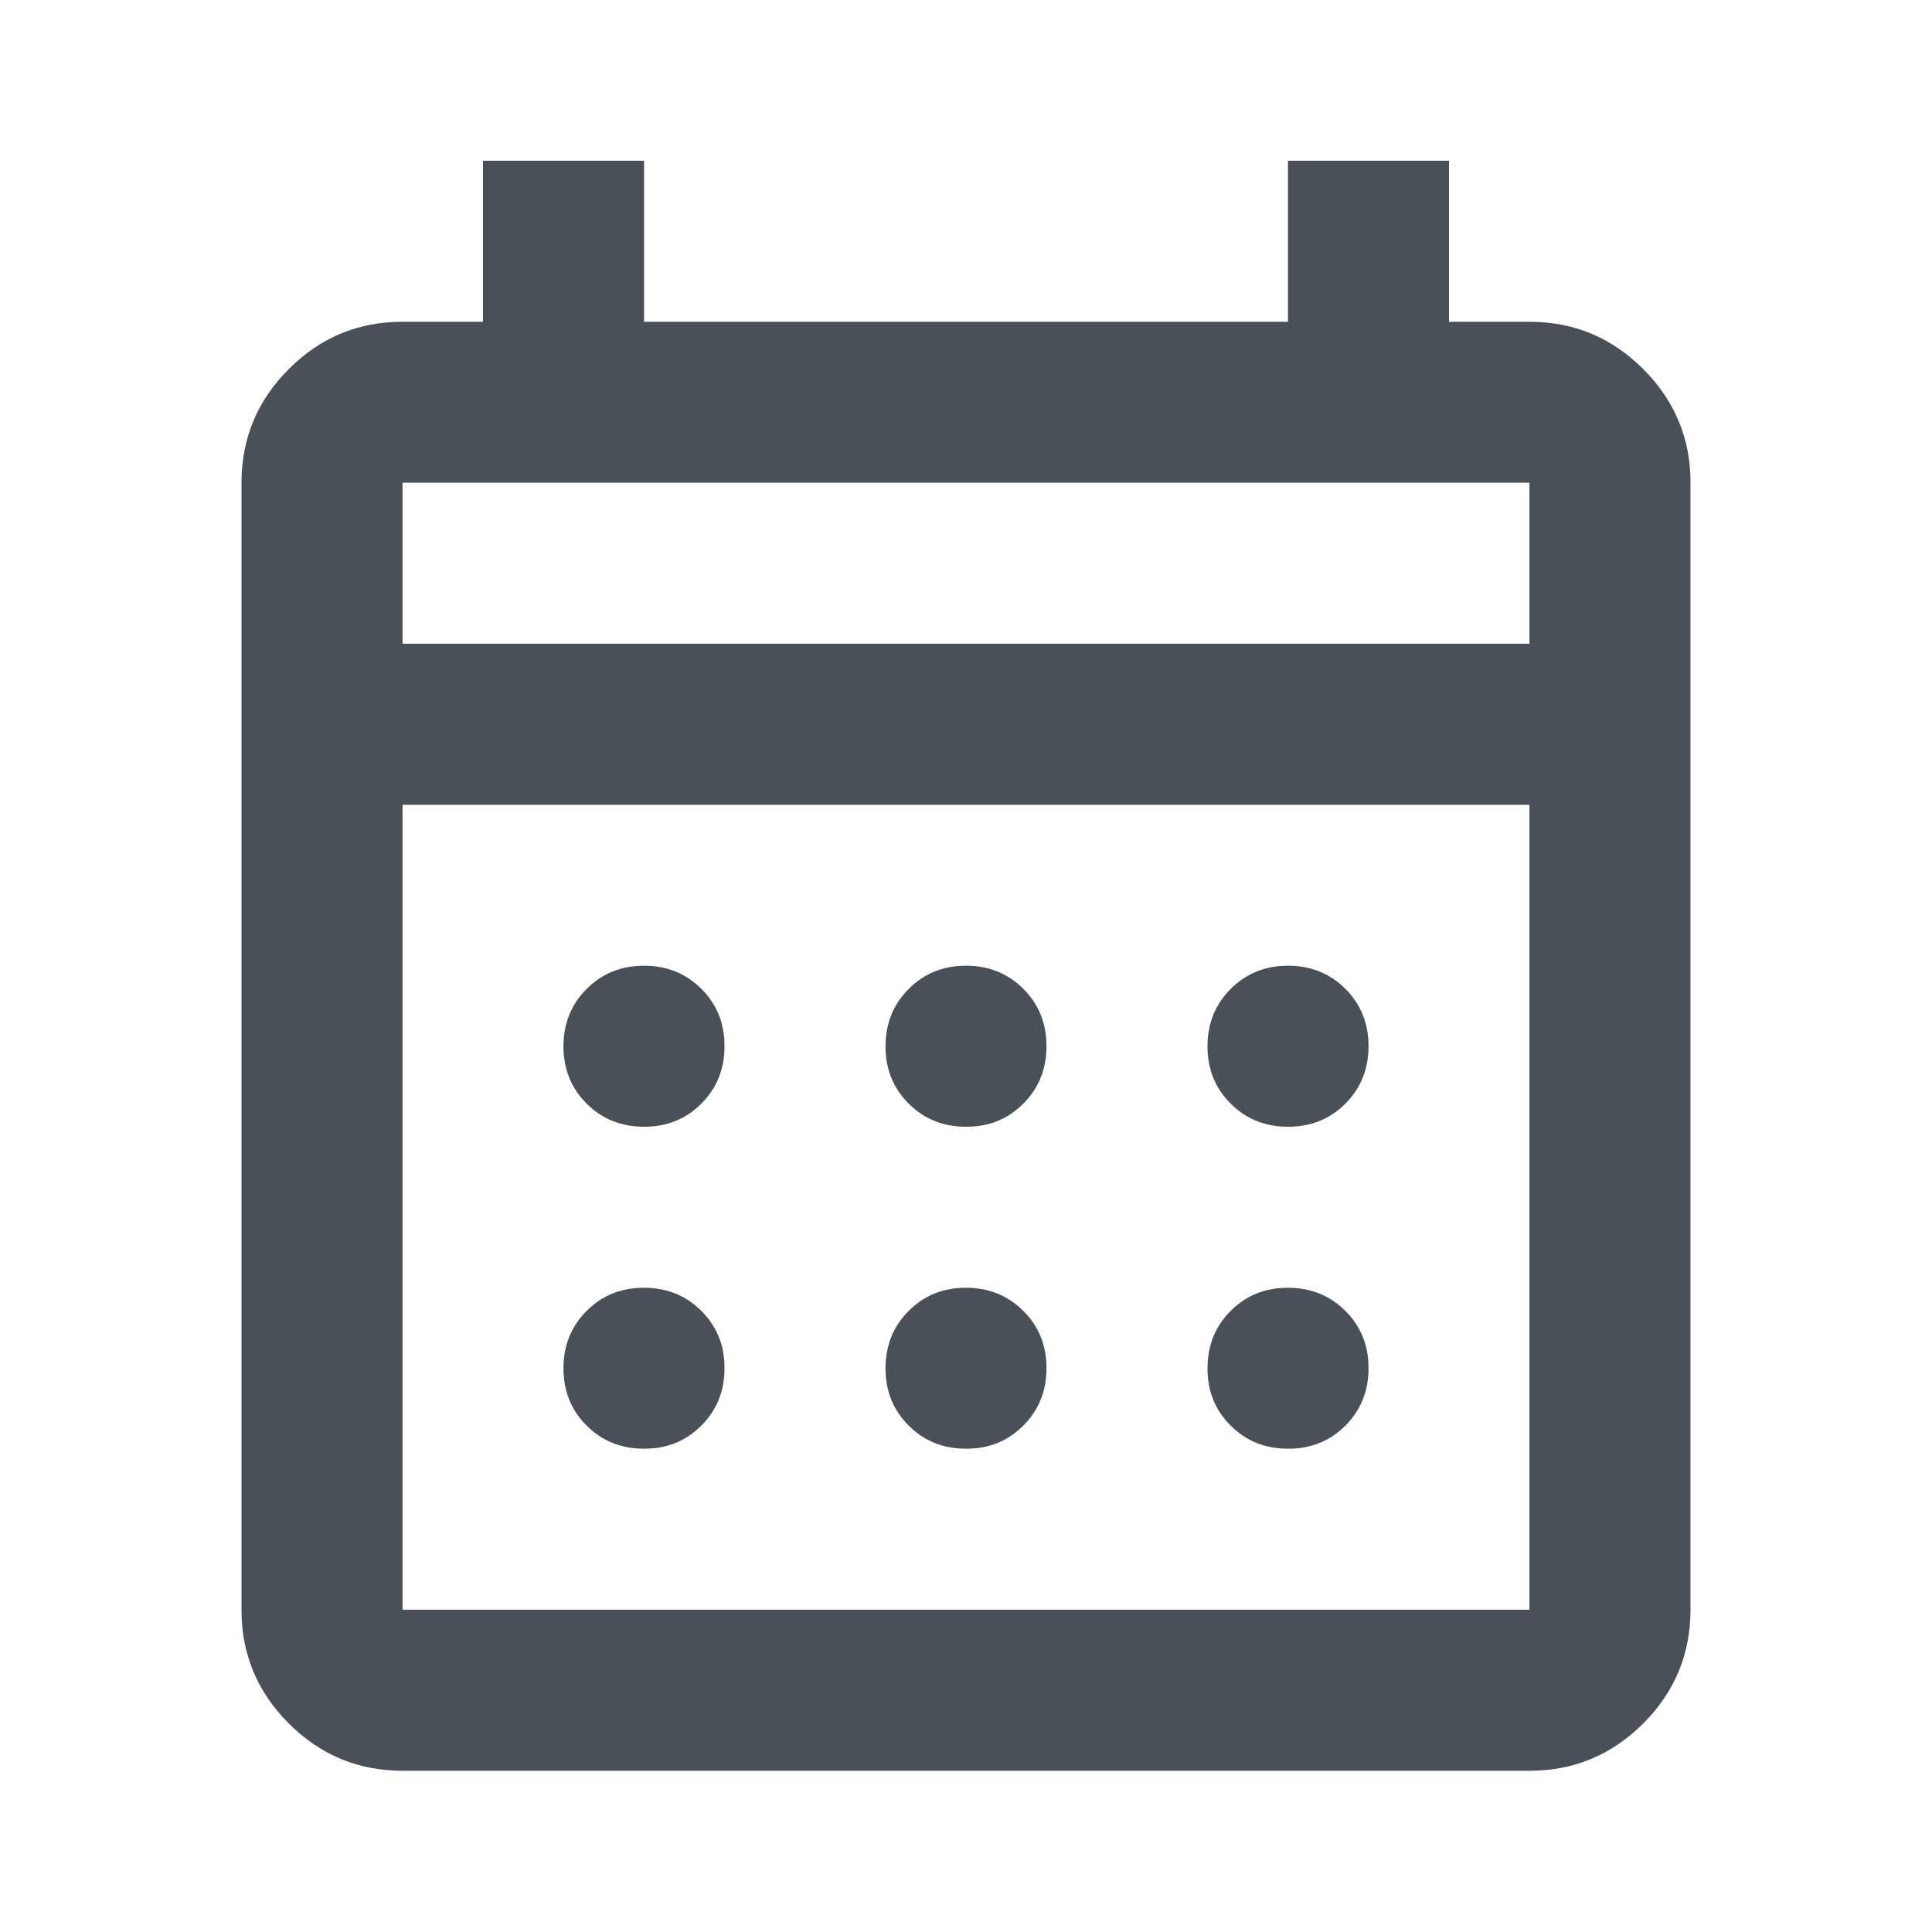 <svg width="20" height="20" viewBox="0 0 20 20" fill="none" xmlns="http://www.w3.org/2000/svg">
<path d="M4.167 18.331C3.708 18.331 3.316 18.167 2.989 17.841C2.663 17.514 2.499 17.122 2.5 16.664V4.997C2.5 4.539 2.663 4.147 2.99 3.82C3.317 3.493 3.709 3.33 4.167 3.331H5V1.664H6.667V3.331H13.333V1.664H15V3.331H15.833C16.292 3.331 16.684 3.494 17.011 3.821C17.337 4.147 17.501 4.54 17.5 4.997V16.664C17.5 17.122 17.337 17.515 17.01 17.842C16.683 18.168 16.291 18.331 15.833 18.331H4.167ZM4.167 16.664H15.833V8.331H4.167V16.664ZM4.167 6.664H15.833V4.997H4.167V6.664ZM10 11.664C9.764 11.664 9.566 11.584 9.406 11.424C9.246 11.264 9.166 11.066 9.167 10.831C9.167 10.595 9.247 10.397 9.407 10.237C9.567 10.077 9.764 9.997 10 9.997C10.236 9.997 10.434 10.077 10.594 10.237C10.754 10.397 10.834 10.595 10.833 10.831C10.833 11.067 10.753 11.265 10.593 11.425C10.433 11.585 10.236 11.665 10 11.664ZM6.667 11.664C6.431 11.664 6.232 11.584 6.072 11.424C5.912 11.264 5.833 11.066 5.833 10.831C5.833 10.595 5.913 10.397 6.073 10.237C6.233 10.077 6.431 9.997 6.667 9.997C6.903 9.997 7.101 10.077 7.261 10.237C7.421 10.397 7.501 10.595 7.5 10.831C7.5 11.067 7.42 11.265 7.26 11.425C7.1 11.585 6.902 11.665 6.667 11.664ZM13.333 11.664C13.097 11.664 12.899 11.584 12.739 11.424C12.579 11.264 12.499 11.066 12.5 10.831C12.5 10.595 12.58 10.397 12.74 10.237C12.9 10.077 13.098 9.997 13.333 9.997C13.569 9.997 13.768 10.077 13.928 10.237C14.088 10.397 14.167 10.595 14.167 10.831C14.167 11.067 14.087 11.265 13.927 11.425C13.767 11.585 13.569 11.665 13.333 11.664ZM10 14.997C9.764 14.997 9.566 14.917 9.406 14.757C9.246 14.597 9.166 14.4 9.167 14.164C9.167 13.928 9.247 13.73 9.407 13.57C9.567 13.41 9.764 13.33 10 13.331C10.236 13.331 10.434 13.411 10.594 13.571C10.754 13.731 10.834 13.928 10.833 14.164C10.833 14.4 10.753 14.598 10.593 14.758C10.433 14.918 10.236 14.998 10 14.997ZM6.667 14.997C6.431 14.997 6.232 14.917 6.072 14.757C5.912 14.597 5.833 14.4 5.833 14.164C5.833 13.928 5.913 13.73 6.073 13.57C6.233 13.41 6.431 13.33 6.667 13.331C6.903 13.331 7.101 13.411 7.261 13.571C7.421 13.731 7.501 13.928 7.5 14.164C7.5 14.4 7.42 14.598 7.26 14.758C7.1 14.918 6.902 14.998 6.667 14.997ZM13.333 14.997C13.097 14.997 12.899 14.917 12.739 14.757C12.579 14.597 12.499 14.4 12.5 14.164C12.5 13.928 12.58 13.73 12.74 13.57C12.9 13.41 13.098 13.33 13.333 13.331C13.569 13.331 13.768 13.411 13.928 13.571C14.088 13.731 14.167 13.928 14.167 14.164C14.167 14.4 14.087 14.598 13.927 14.758C13.767 14.918 13.569 14.998 13.333 14.997Z" fill="#495057"/>
</svg>
